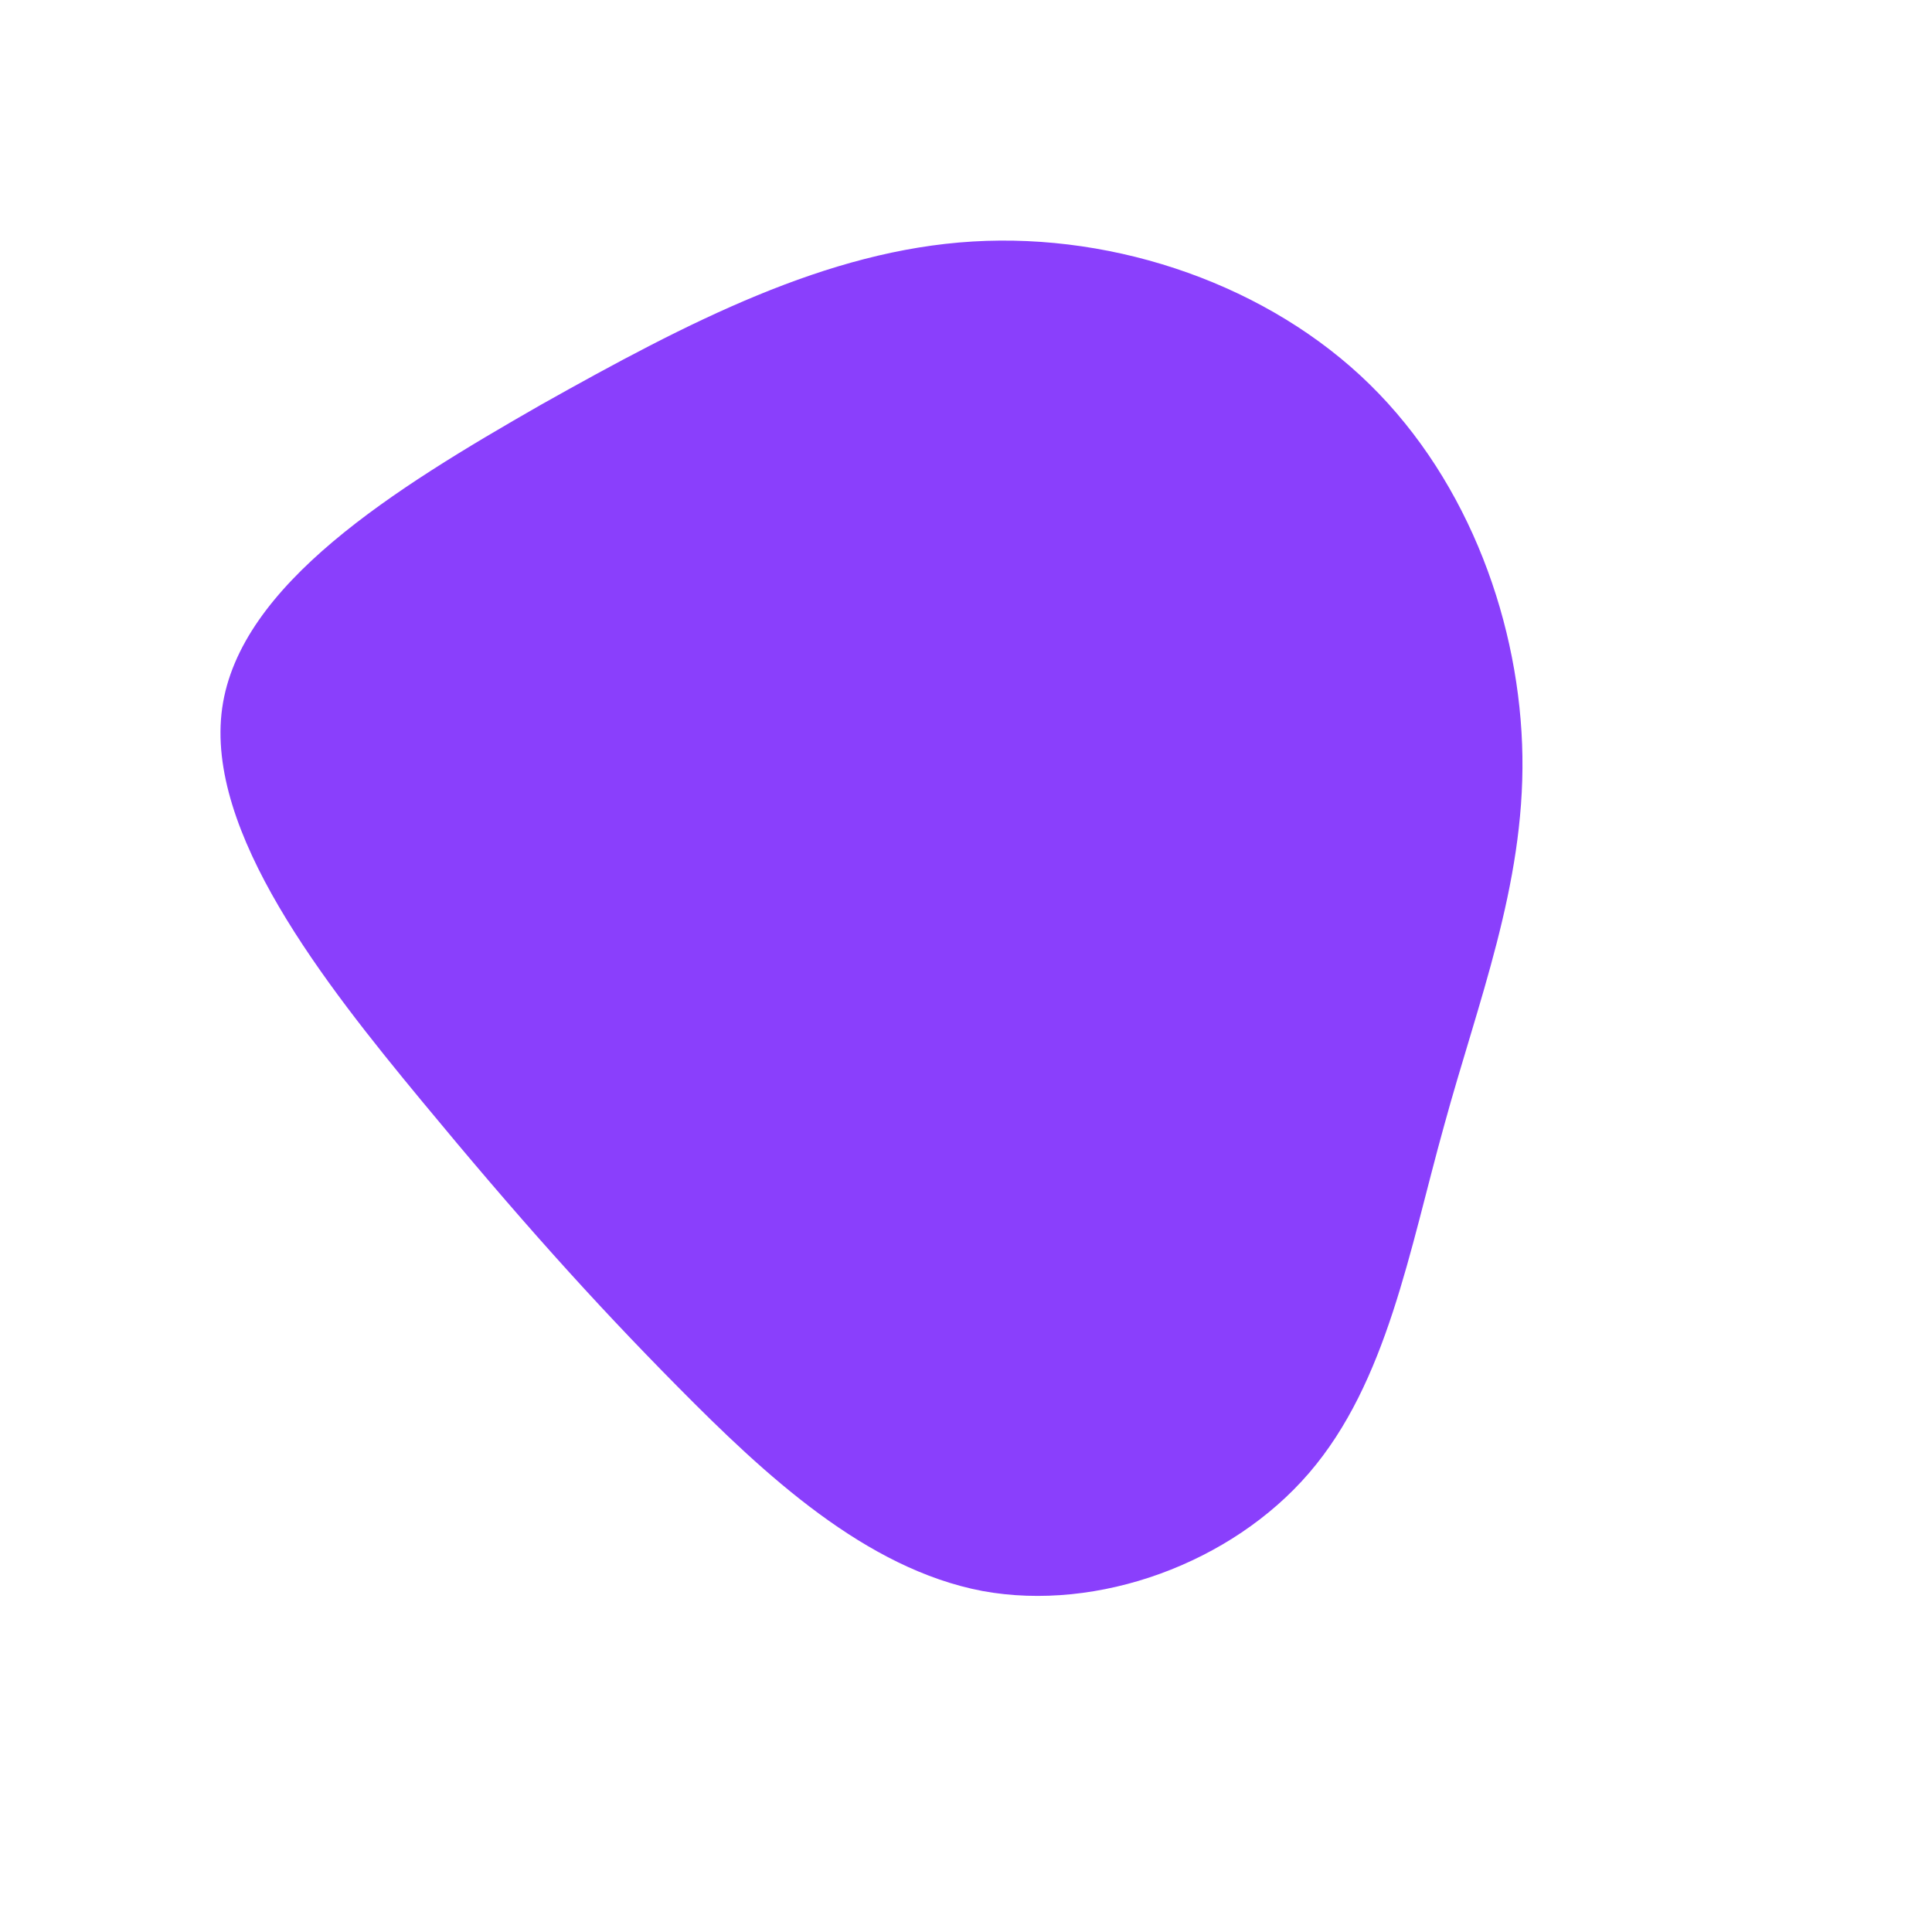 <?xml version="1.0" standalone="no"?>
<svg viewBox="0 0 200 200" xmlns="http://www.w3.org/2000/svg">
  <path fill="#8A3FFC" d="M41.8,-60.2C52.2,-50,57.4,-35.2,57.6,-21.7C57.8,-8.3,53,3.7,49.5,16.5C45.9,29.4,43.6,43.1,35.5,52.5C27.5,61.8,13.7,66.9,1.7,64.7C-10.4,62.4,-20.8,52.7,-29.8,43.6C-38.8,34.5,-46.4,26,-56.4,13.9C-66.4,1.8,-78.8,-13.9,-77,-26.7C-75.2,-39.5,-59.2,-49.4,-44,-58.1C-28.7,-66.7,-14.4,-74.1,0.7,-75C15.7,-75.9,31.4,-70.4,41.8,-60.2Z" transform="translate(100 100)" />
</svg>
